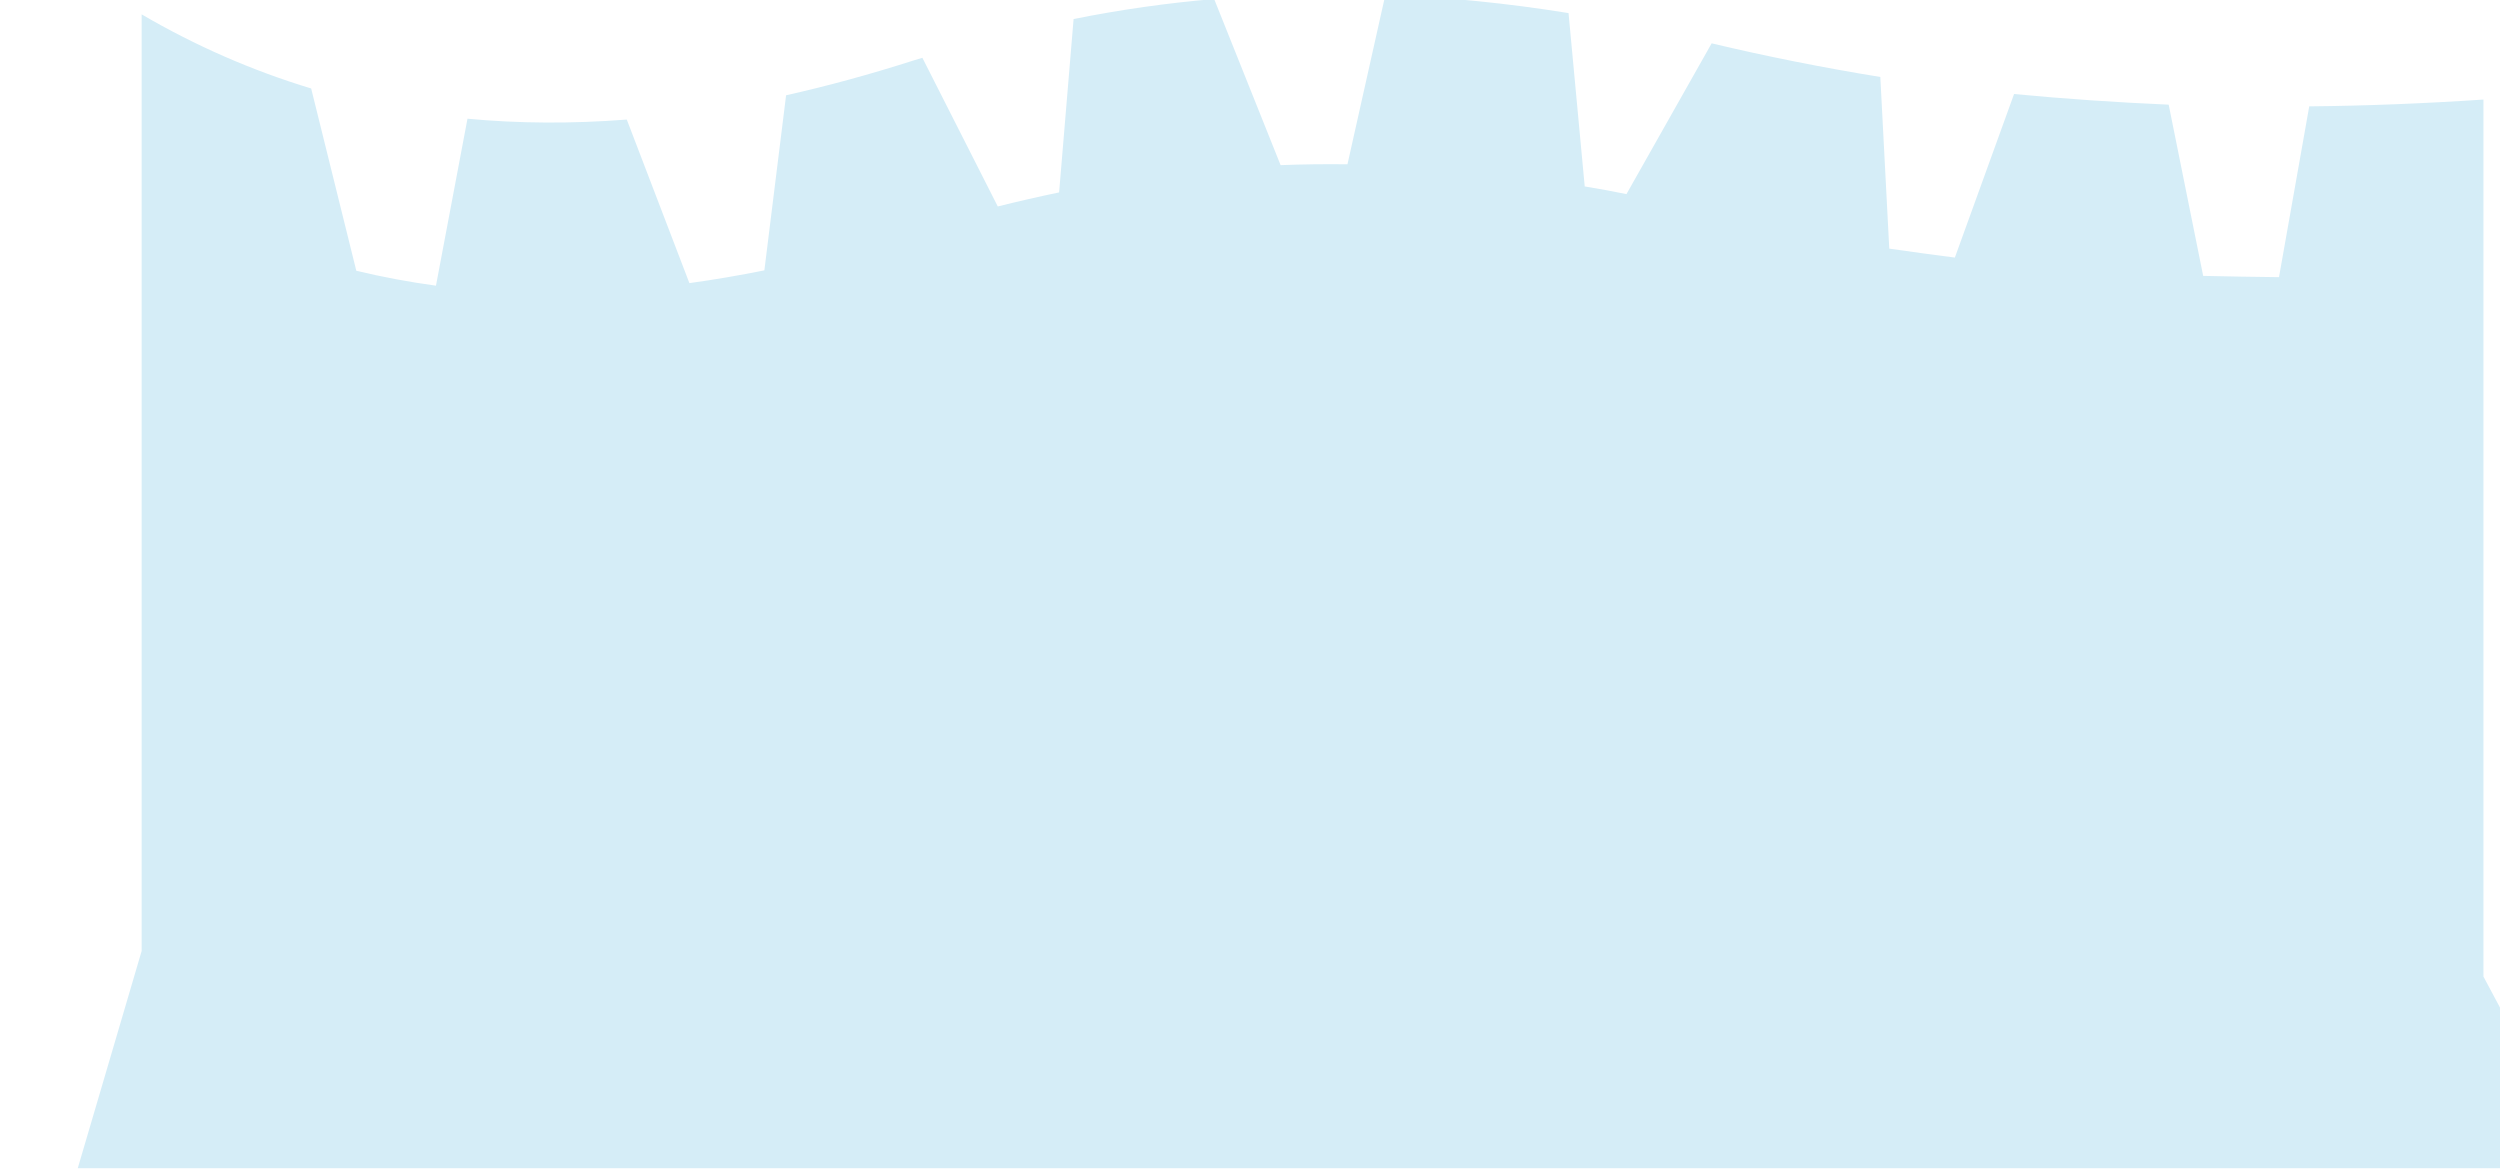 <?xml version="1.0" encoding="UTF-8" standalone="no"?>
<!-- Created with Inkscape (http://www.inkscape.org/) -->

<svg
   xmlns:dc="http://purl.org/dc/elements/1.1/"
   xmlns:cc="http://creativecommons.org/ns#"
   xmlns:rdf="http://www.w3.org/1999/02/22-rdf-syntax-ns#"
   xmlns:svg="http://www.w3.org/2000/svg"
   xmlns="http://www.w3.org/2000/svg"
   xmlns:sodipodi="http://sodipodi.sourceforge.net/DTD/sodipodi-0.dtd"
   xmlns:inkscape="http://www.inkscape.org/namespaces/inkscape"
   width="20.609mm"
   height="9.643mm"
   viewBox="0 0 20.609 9.643"
   version="1.1"
   id="svg4971"
   inkscape:version="0.92.4 (unknown)"
   sodipodi:docname="drawing10.svg">
  <defs
     id="defs4965" />
  <sodipodi:namedview
     id="base"
     pagecolor="#ffffff"
     bordercolor="#666666"
     borderopacity="1.0"
     inkscape:pageopacity="0.0"
     inkscape:pageshadow="2"
     inkscape:zoom="1.4"
     inkscape:cx="-65.528627"
     inkscape:cy="-28.966068"
     inkscape:document-units="mm"
     inkscape:current-layer="layer1"
     showgrid="false"
     inkscape:window-width="927"
     inkscape:window-height="1025"
     inkscape:window-x="67"
     inkscape:window-y="27"
     inkscape:window-maximized="0" />
  <g
     inkscape:label="Layer 1"
     inkscape:groupmode="layer"
     id="layer1"
     transform="translate(-132.059,-130.246)">
    <g
       transform="matrix(0.265,0,0,0.265,-84.507,125.002)"
       id="g2124">
      <g
         transform="matrix(0.265,0,0,0.265,100.598,143.01)"
         id="use2122">
        <path
           style="fill:#d5edf7;stroke:none"
           inkscape:connector-curvature="0"
           d="m 2995.8,-453.3 q -10.4,0.7 -20.45,0.8 l -3.55,20.05 q -4.5,-0.05 -8.9,-0.15 l -4.05,-20.1 q -9.25,-0.4 -18.15,-1.25 l -6.95,19.2 q -3.9,-0.5 -7.7,-1.05 l -1.05,-20.15 q -10.15,-1.65 -19.8,-3.95 l -10,17.7 q -2.45,-0.5 -4.9,-0.9 l -1.9,-20.35 q -10.85,-1.75 -21.5,-2.15 l -4.45,19.9 q -3.95,-0.05 -7.85,0.1 l -7.8,-19.5 q -8.3,0.7 -16.5,2.35 l -1.7,20.35 q -3.6,0.75 -7.2,1.65 l -8.85,-17.45 q -0.5,0.15 -1,0.3 -7.65,2.45 -15,4.1 l -2.55,20.55 q -4.45,0.9 -8.8,1.5 l -7.35,-19.2 q -9.65,0.75 -18.7,-0.1 l -3.7,19.6 q -4.75,-0.65 -9.35,-1.75 l -5.3,-21.4 q -10.4,-3.15 -19.9,-8.7 v 109.95 l -7.5,25.5 h 294.4 l -12,-22.5 z"
           id="path5837" />
      </g>
    </g>
  </g>
</svg>
